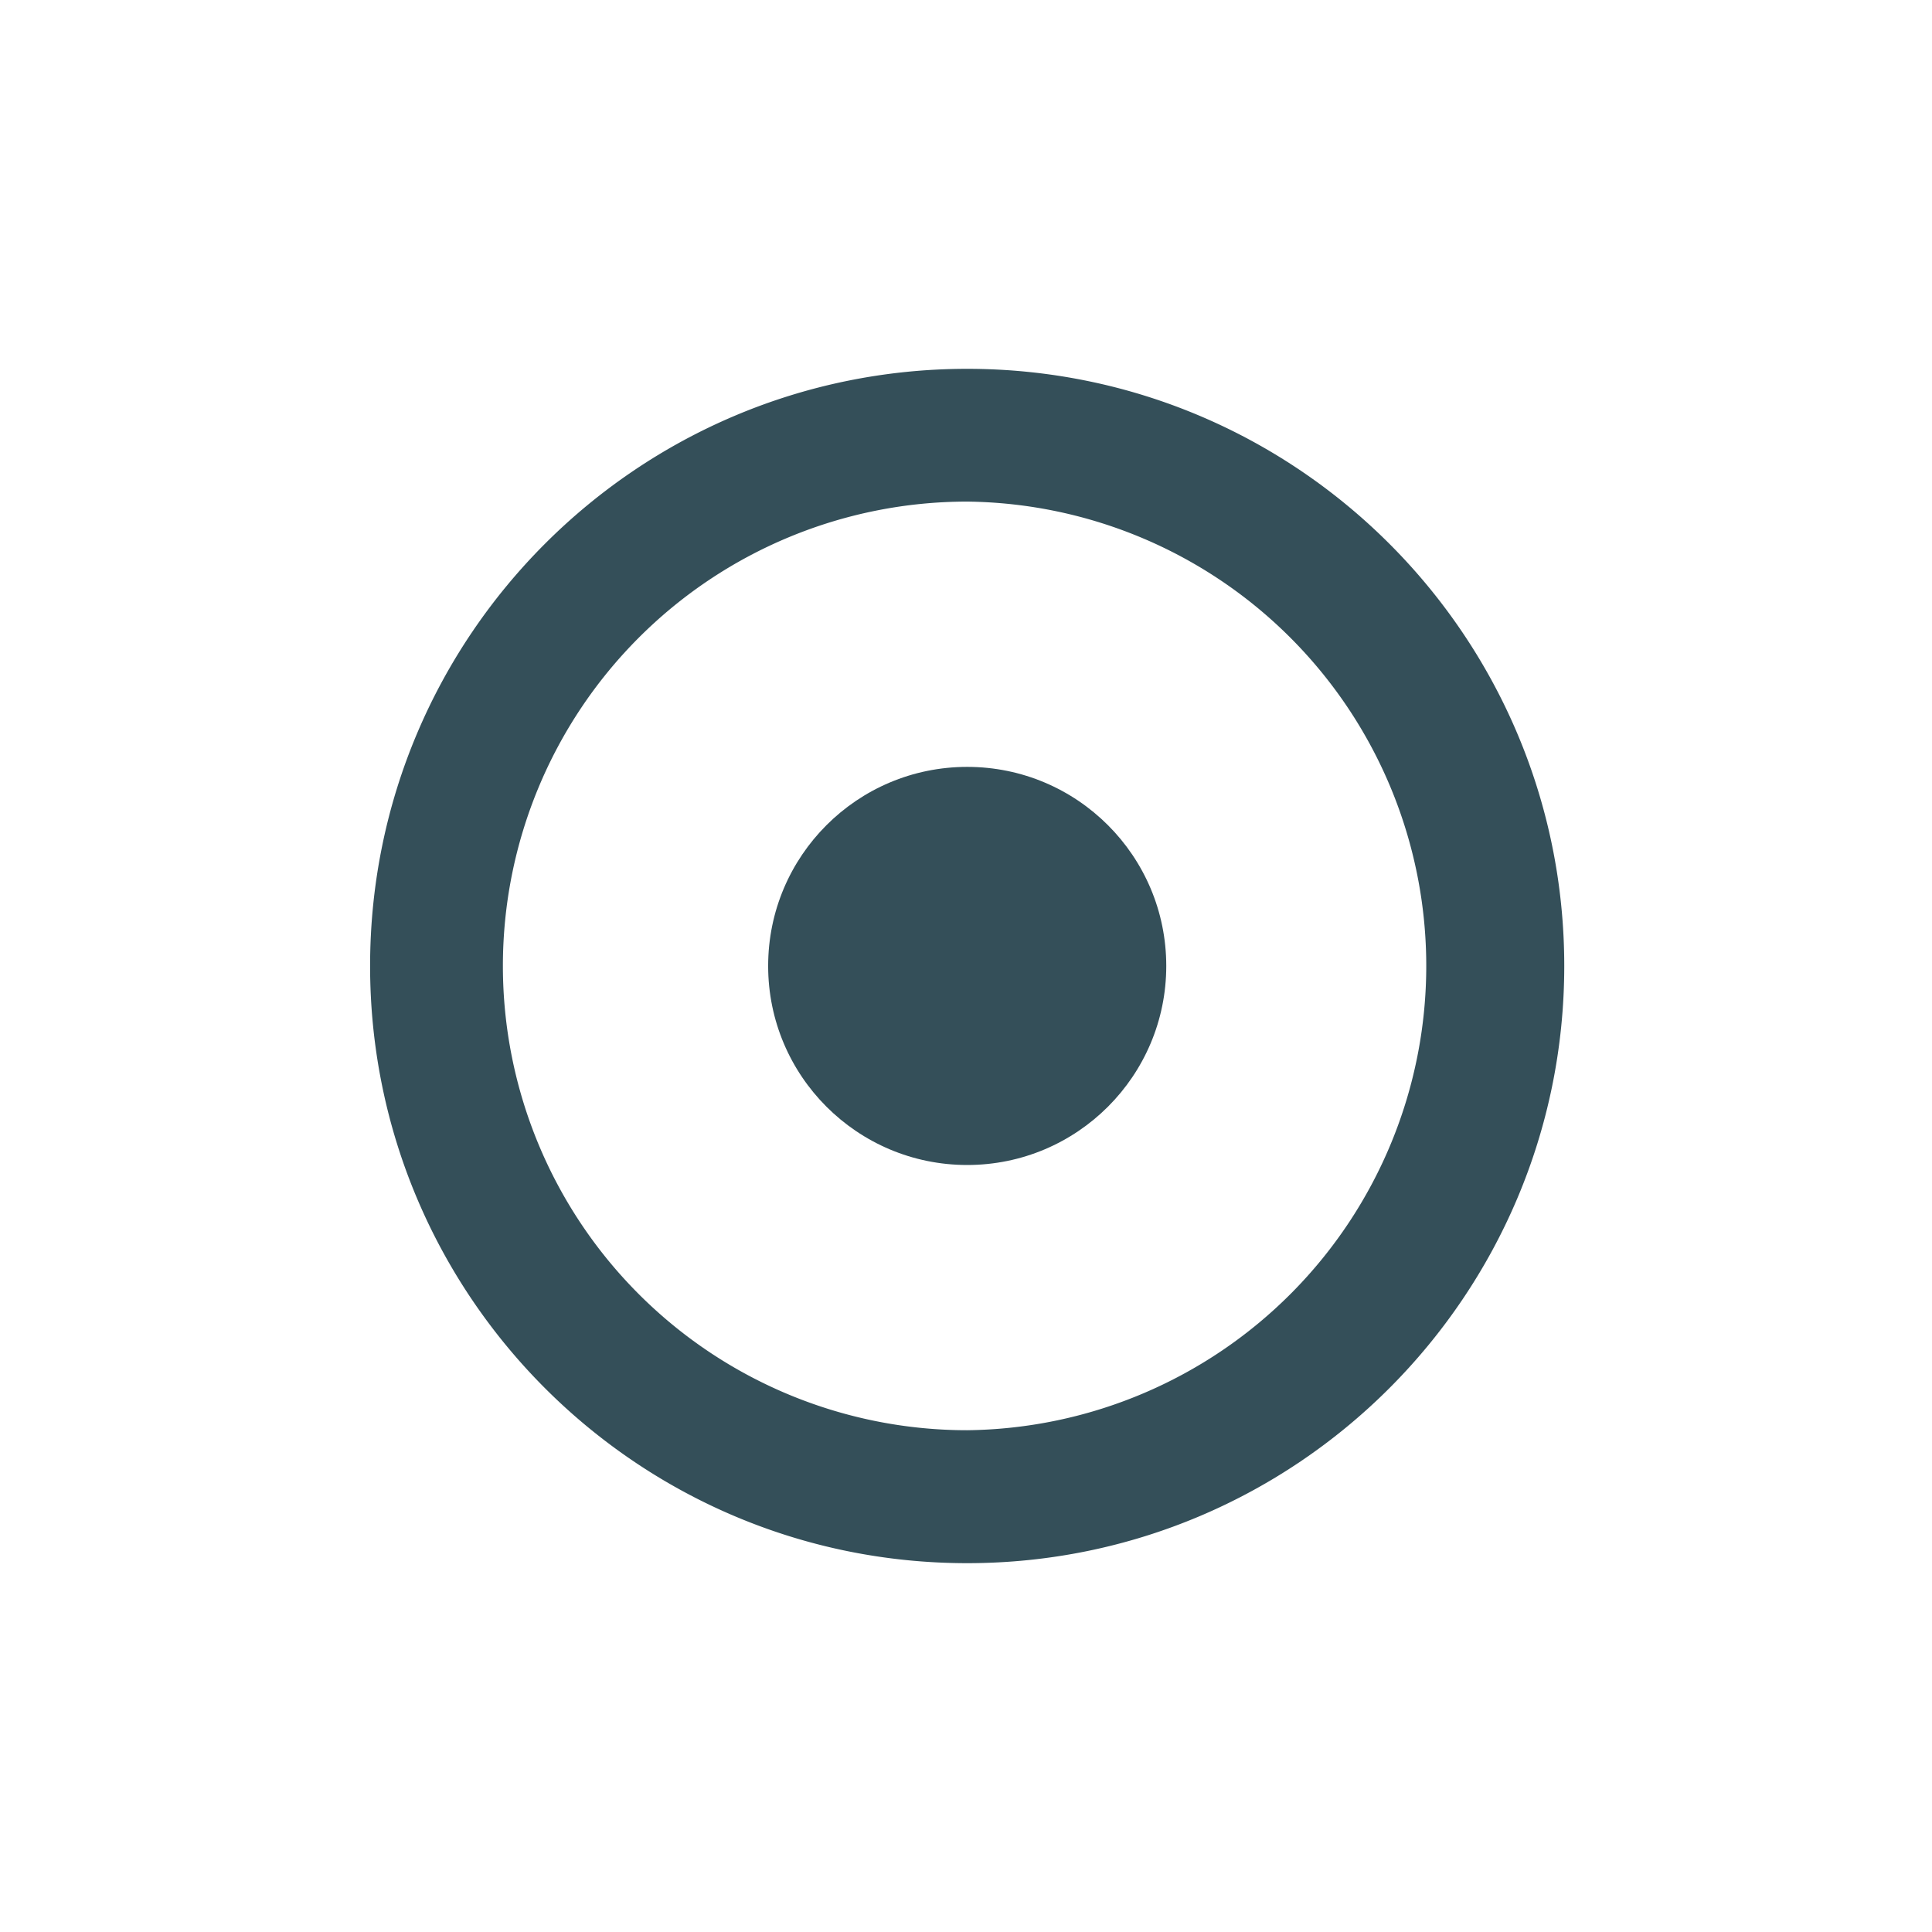 <svg xmlns="http://www.w3.org/2000/svg" width="32" height="32" viewBox="0 0 32 32"><path fill="#344F59" d="M16.02 6.109c-5.462 0-9.89 4.429-9.89 9.89s4.428 9.892 9.89 9.892c5.46 0 9.889-4.431 9.889-9.892s-4.429-9.89-9.889-9.89zm0 17.58a7.69 7.69 0 1 1 0-15.381 7.691 7.691 0 0 1 0 15.381z"/><circle fill="#344F59" cx="16.02" cy="15.999" r="3.297"/></svg>